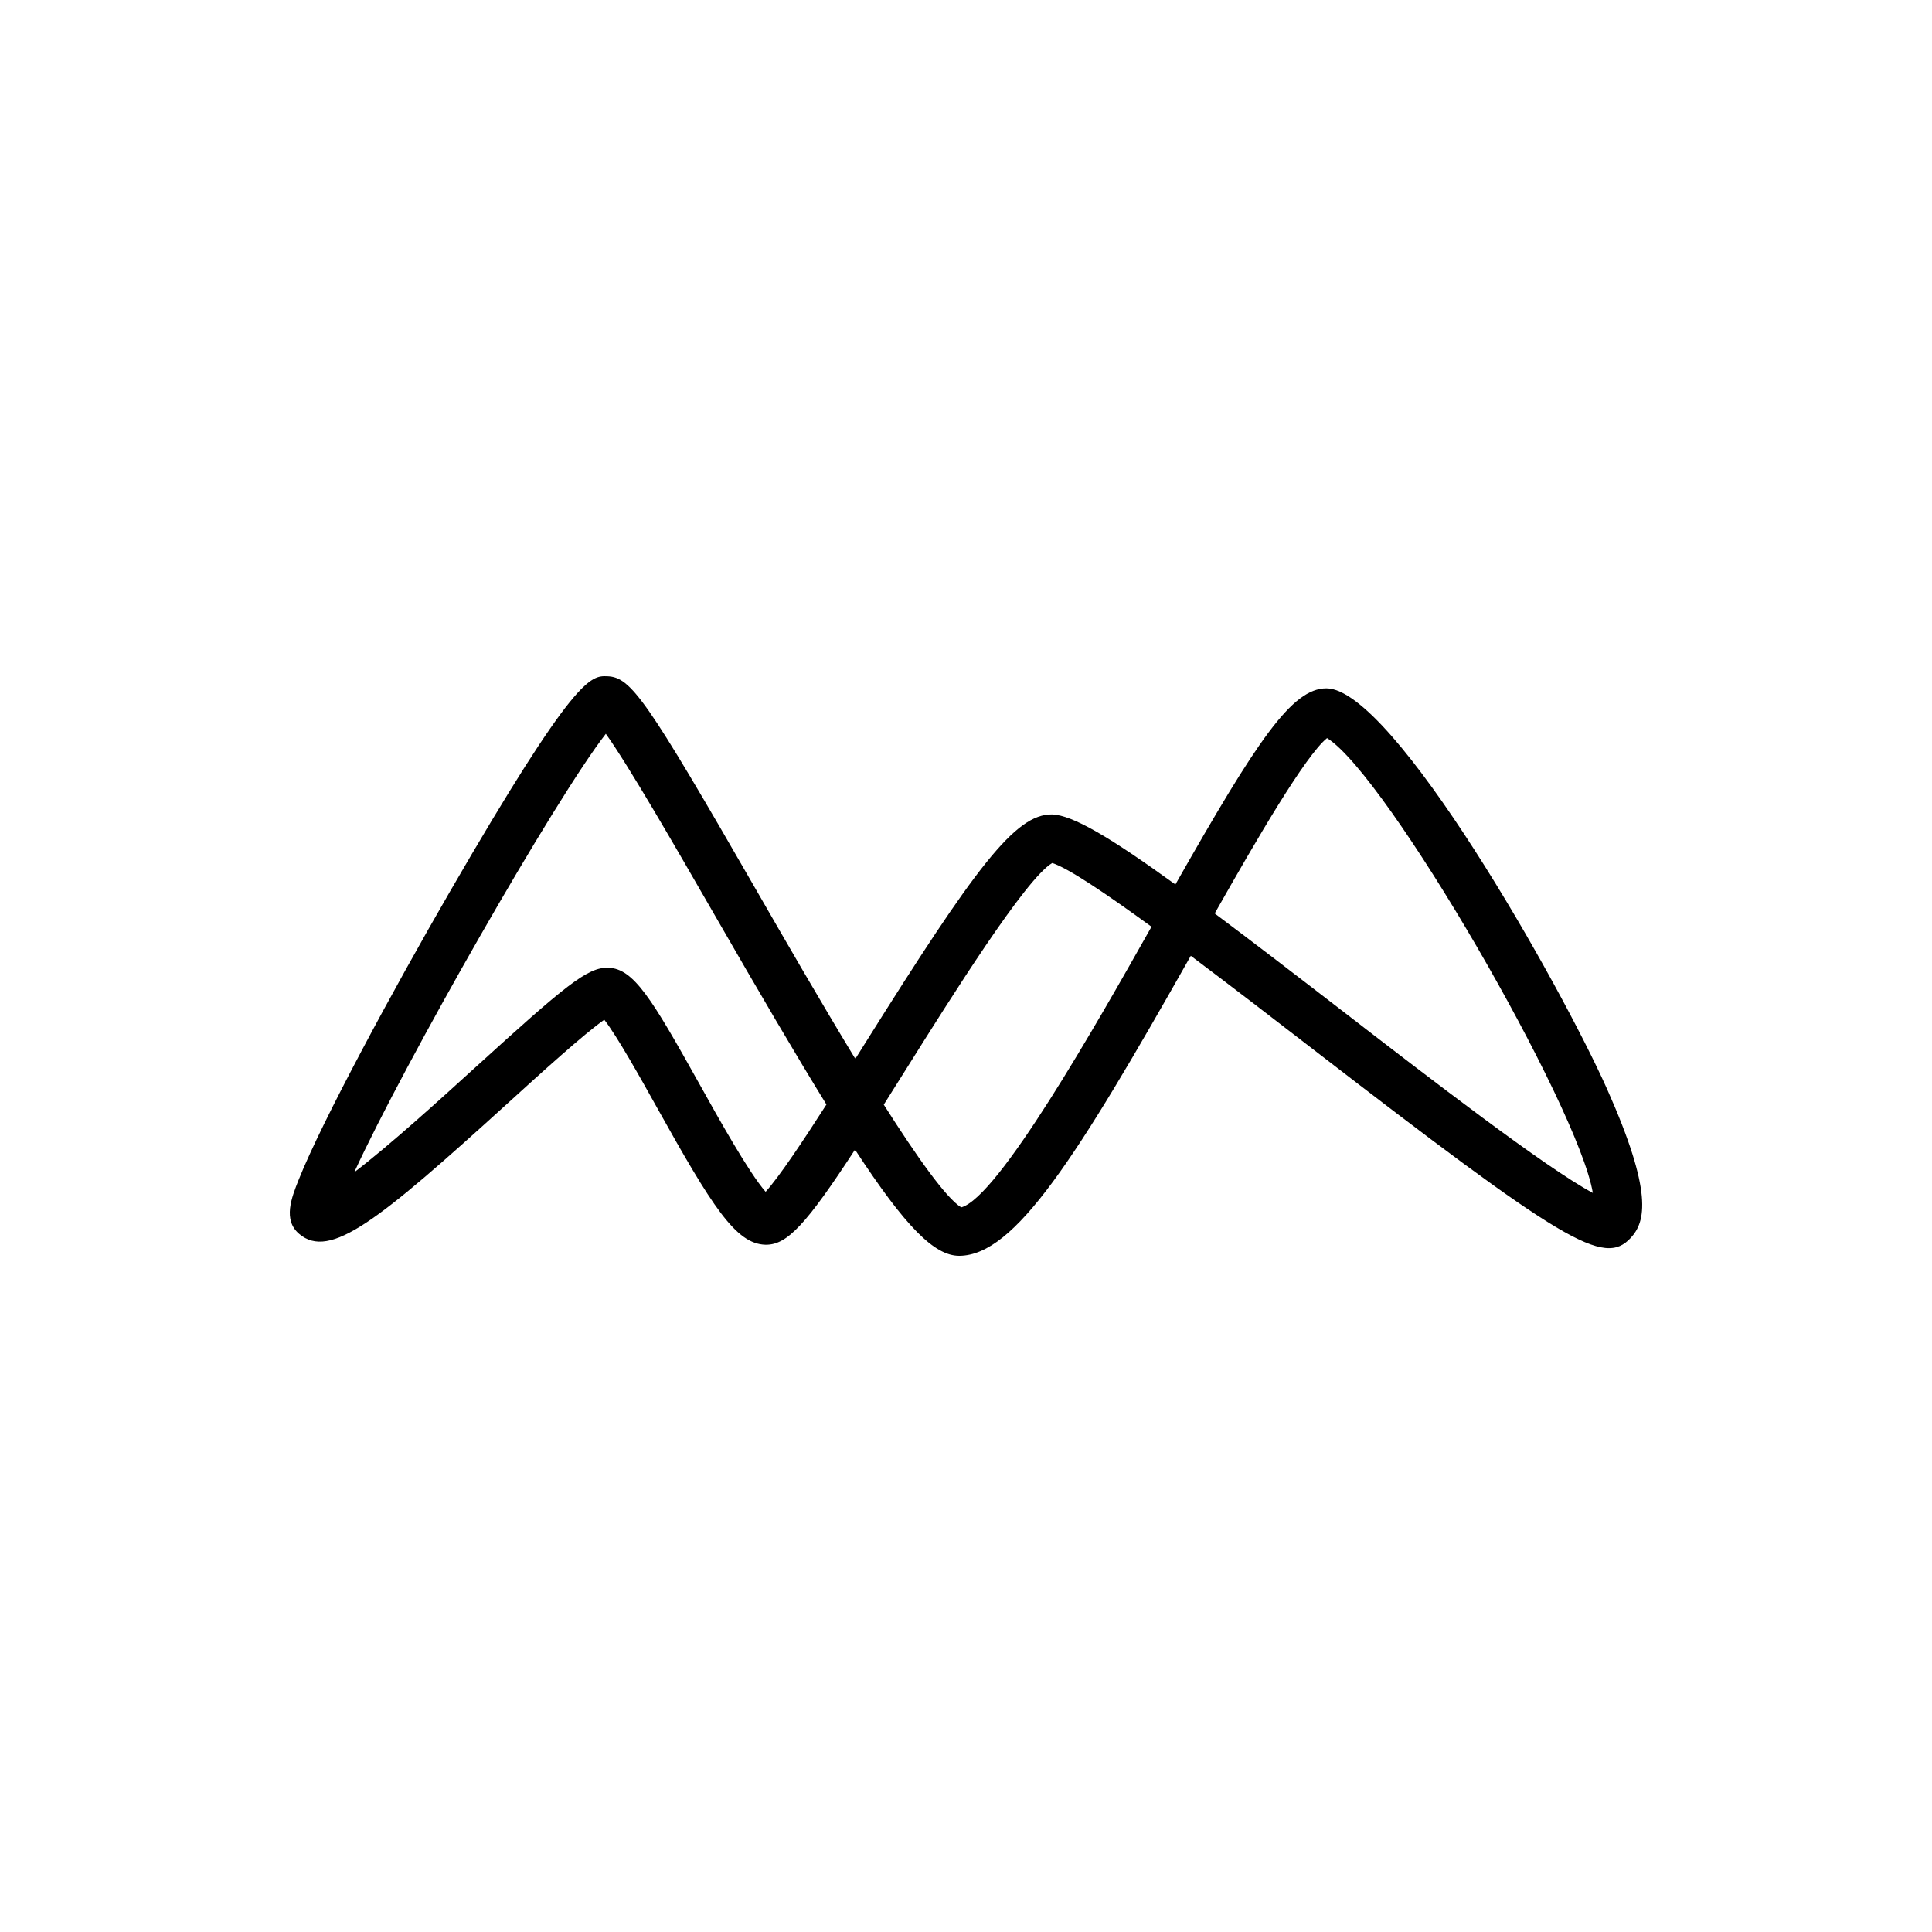 <?xml version="1.0" encoding="UTF-8"?>
<svg xmlns="http://www.w3.org/2000/svg" xmlns:xlink="http://www.w3.org/1999/xlink" width="80px" height="80px" viewBox="0 0 80 80" version="1.1">
  <!-- Generator: Sketch 64 (93537) - https://sketch.com -->
  <title>Icon-Architecture/64/Arch_Amazon-Macie_64</title>
  <desc>Created with Sketch.</desc>
  <defs>
    <linearGradient x1="0%" y1="100%" x2="100%" y2="0%" id="linearGradient-1">
      <stop stop-color="#BD0816" offset="0%"/>
      <stop stop-color="#FF5252" offset="100%"/>
    </linearGradient>
  </defs>
  <g id="Icon-Architecture/64/Arch_Amazon-Macie_64" stroke="none" stroke-width="1" fill="none" fill-rule="evenodd">
    <path d="M55.556,41.837 C53.505,40.254 51.767,38.922 50.298,37.825 C52.027,34.771 54.049,31.293 54.95,30.563 C57.433,32.098 65.351,45.802 65.956,49.397 C64.01,48.361 59.196,44.647 55.556,41.837 M39.802,49.995 C39.177,49.61 37.974,47.915 36.595,45.741 C36.884,45.285 37.191,44.796 37.521,44.269 C39.383,41.301 42.463,36.388 43.57,35.736 C44.212,35.935 45.783,36.99 47.681,38.374 C45.387,42.442 41.339,49.575 39.802,49.995 M31.703,49.35 C31.006,48.551 29.758,46.316 28.972,44.904 C26.984,41.342 26.243,40.108 25.19,40.072 C24.322,40.041 23.388,40.831 19.669,44.21 C18.234,45.516 16.127,47.431 14.669,48.541 C16.725,44.059 22.998,33.058 25.086,30.385 C26.033,31.708 27.95,35.038 29.542,37.802 C31.44,41.099 32.967,43.704 34.221,45.735 C33.231,47.281 32.263,48.729 31.703,49.35 M66.537,45.077 C64.635,40.818 57.691,28.503 54.923,28.503 C53.496,28.503 52.066,30.643 48.67,36.625 C45.963,34.665 44.411,33.752 43.565,33.724 C42.033,33.7 40.377,35.935 35.806,43.224 C35.68,43.425 35.55,43.633 35.417,43.844 C33.974,41.47 32.465,38.852 31.295,36.82 C26.761,28.945 26.129,28.039 25.15,28.003 C24.46,27.977 23.817,27.955 18.619,36.94 C16.287,40.971 13.336,46.419 12.367,48.852 C12.072,49.592 11.706,50.514 12.386,51.091 C13.664,52.176 15.658,50.559 21.036,45.672 C22.398,44.433 24.194,42.803 25.022,42.225 C25.563,42.92 26.53,44.654 27.205,45.863 C29.488,49.956 30.466,51.506 31.689,51.541 C31.703,51.541 31.716,51.541 31.727,51.541 C32.595,51.541 33.39,50.695 35.404,47.604 C37.502,50.814 38.697,52 39.718,52 L39.734,52 C42.024,51.974 44.551,47.998 49.308,39.578 C50.975,40.828 52.755,42.2 54.314,43.403 C64.808,51.501 66.413,52.454 67.523,51.26 C68.144,50.591 68.456,49.379 66.537,45.077" id="Amazon-Macie-Icon_64_Squid" fill="#000000"/>
  </g>
</svg>

